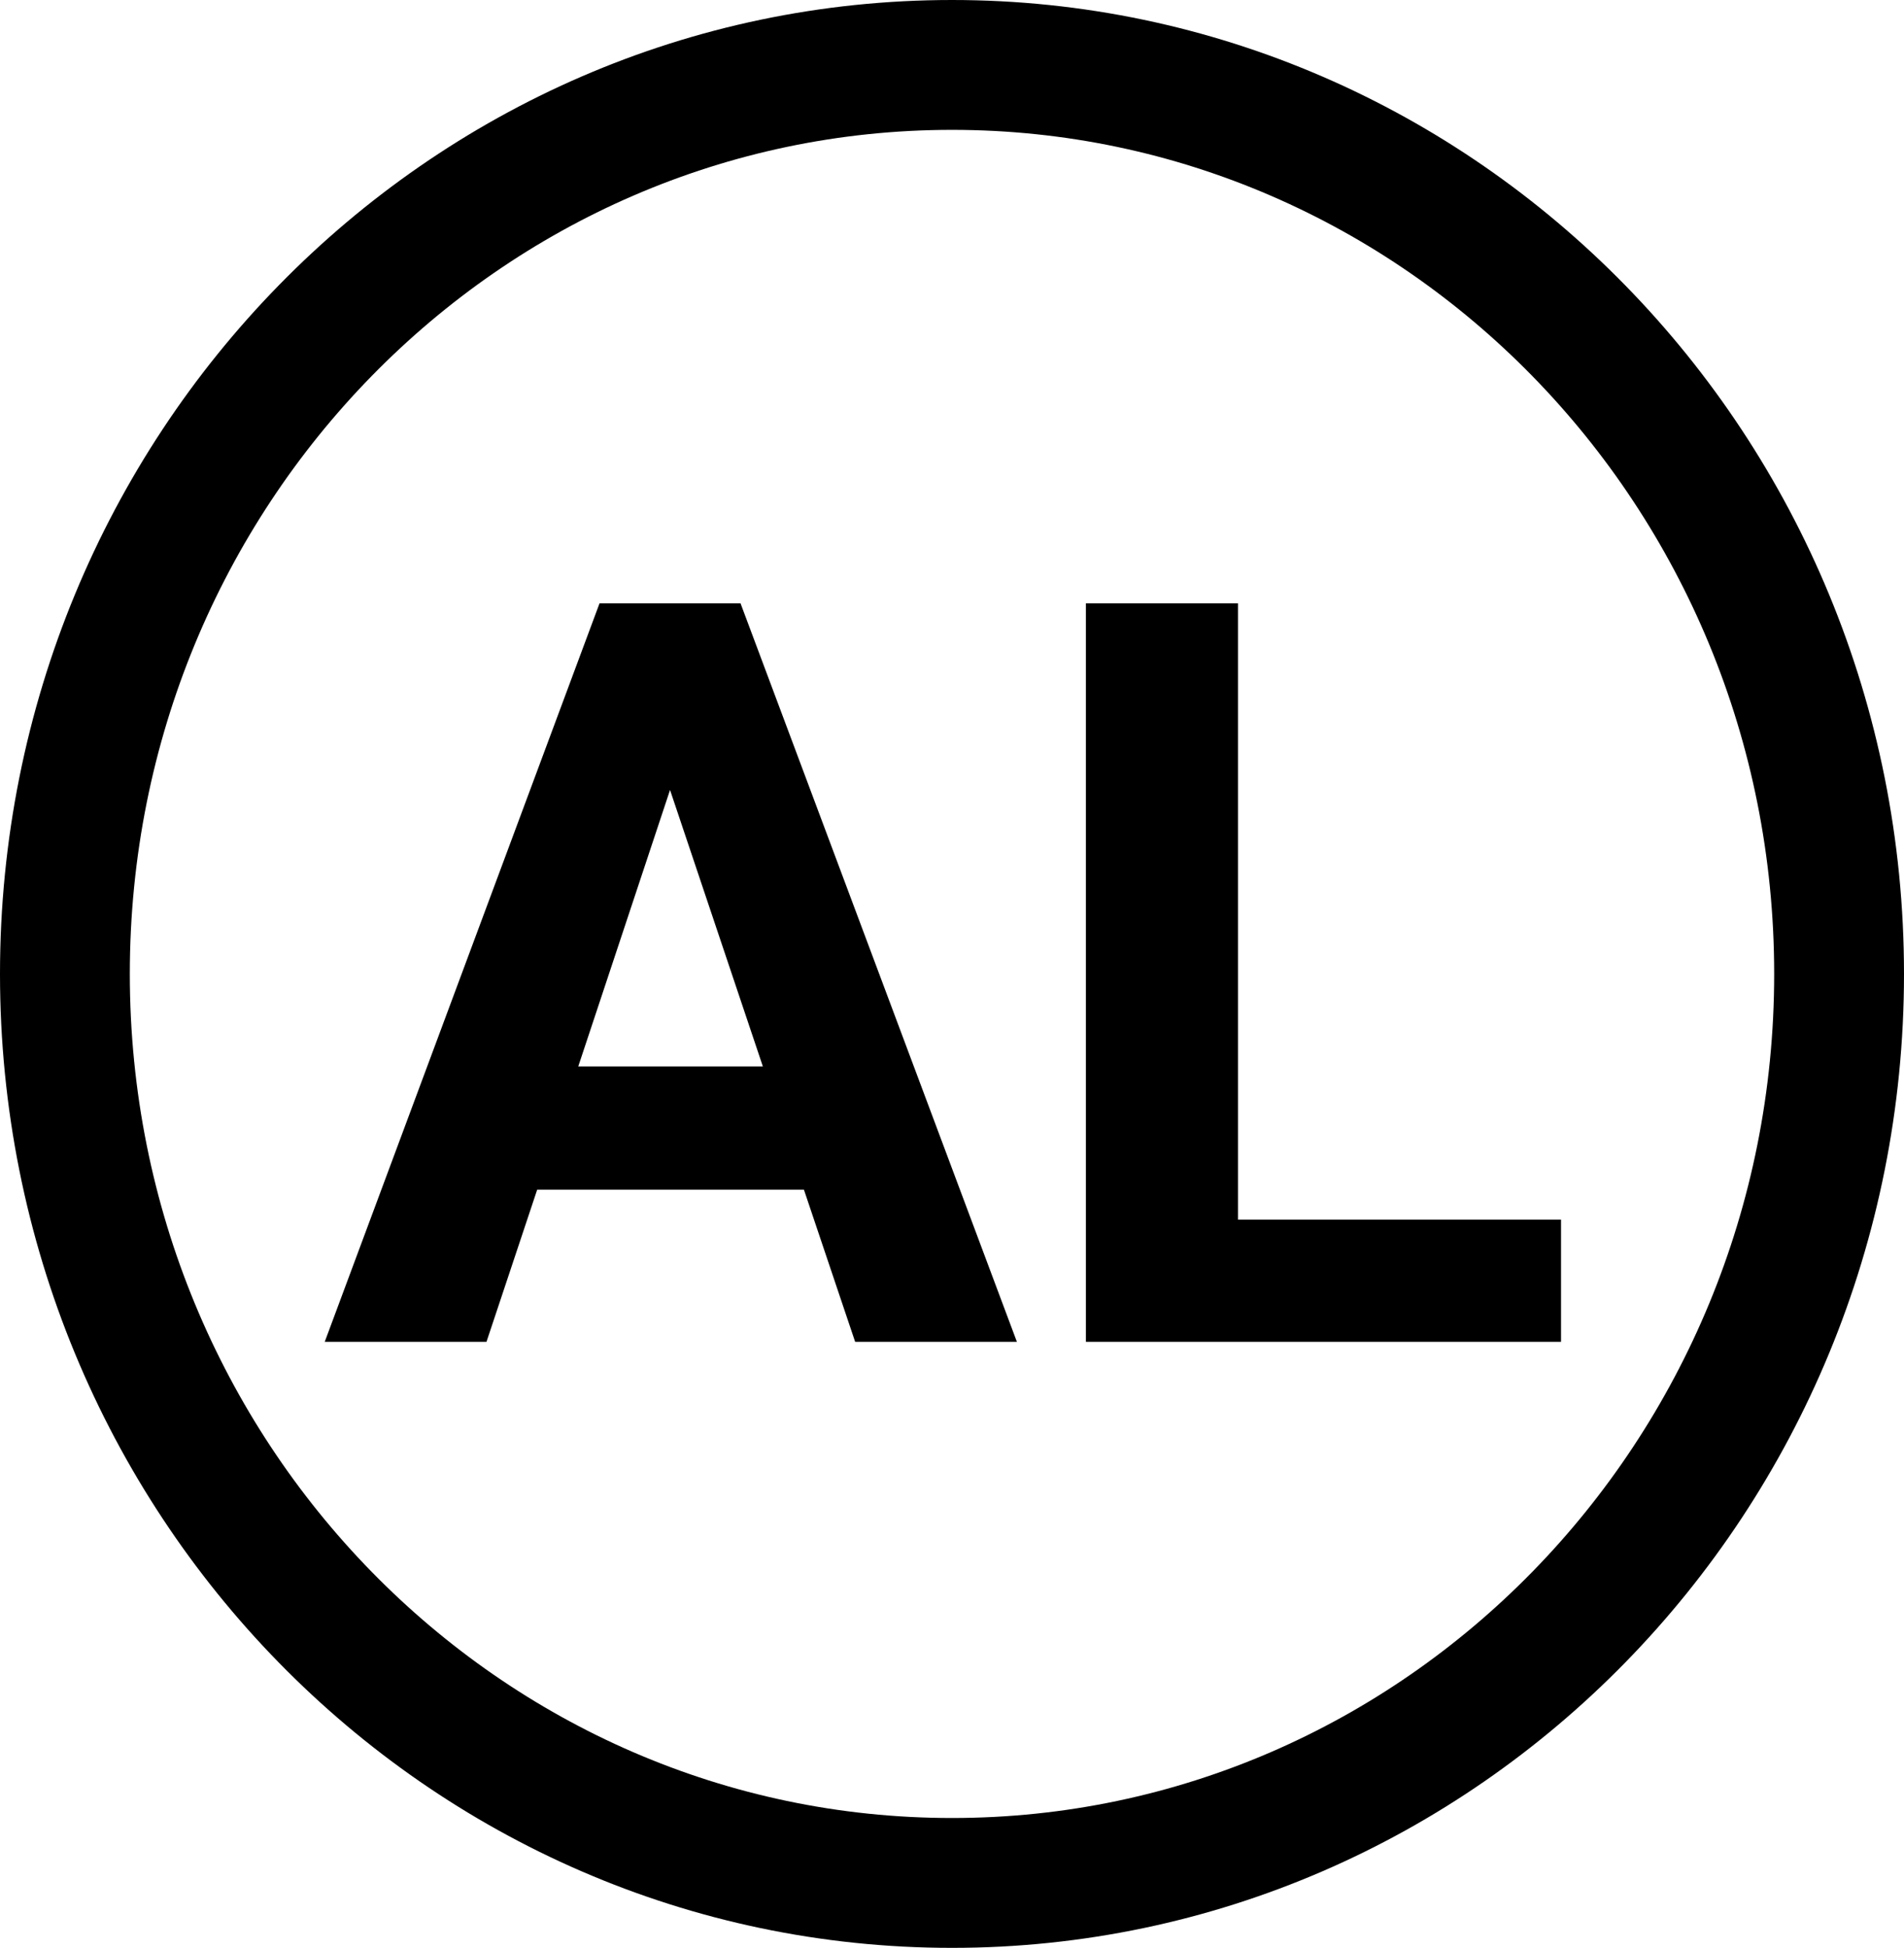 <svg width="44" height="45" viewBox="0 0 44 45" fill="none" xmlns="http://www.w3.org/2000/svg">
<path d="M42.5 22.5C42.5 34.13 33.29 43.5 22 43.5C10.71 43.5 1.5 34.13 1.5 22.5C1.5 10.87 10.71 1.5 22 1.5C33.29 1.5 42.5 10.87 42.5 22.5Z" stroke="black" stroke-width="3"/>
<path d="M18.578 27.484H12.414L11.242 31H7.504L13.855 13.938H17.113L23.5 31H19.762L18.578 27.484ZM13.363 24.637H17.629L15.484 18.25L13.363 24.637ZM28.609 28.176H36.074V31H25.094V13.938H28.609V28.176Z" fill="black"/>
</svg>
